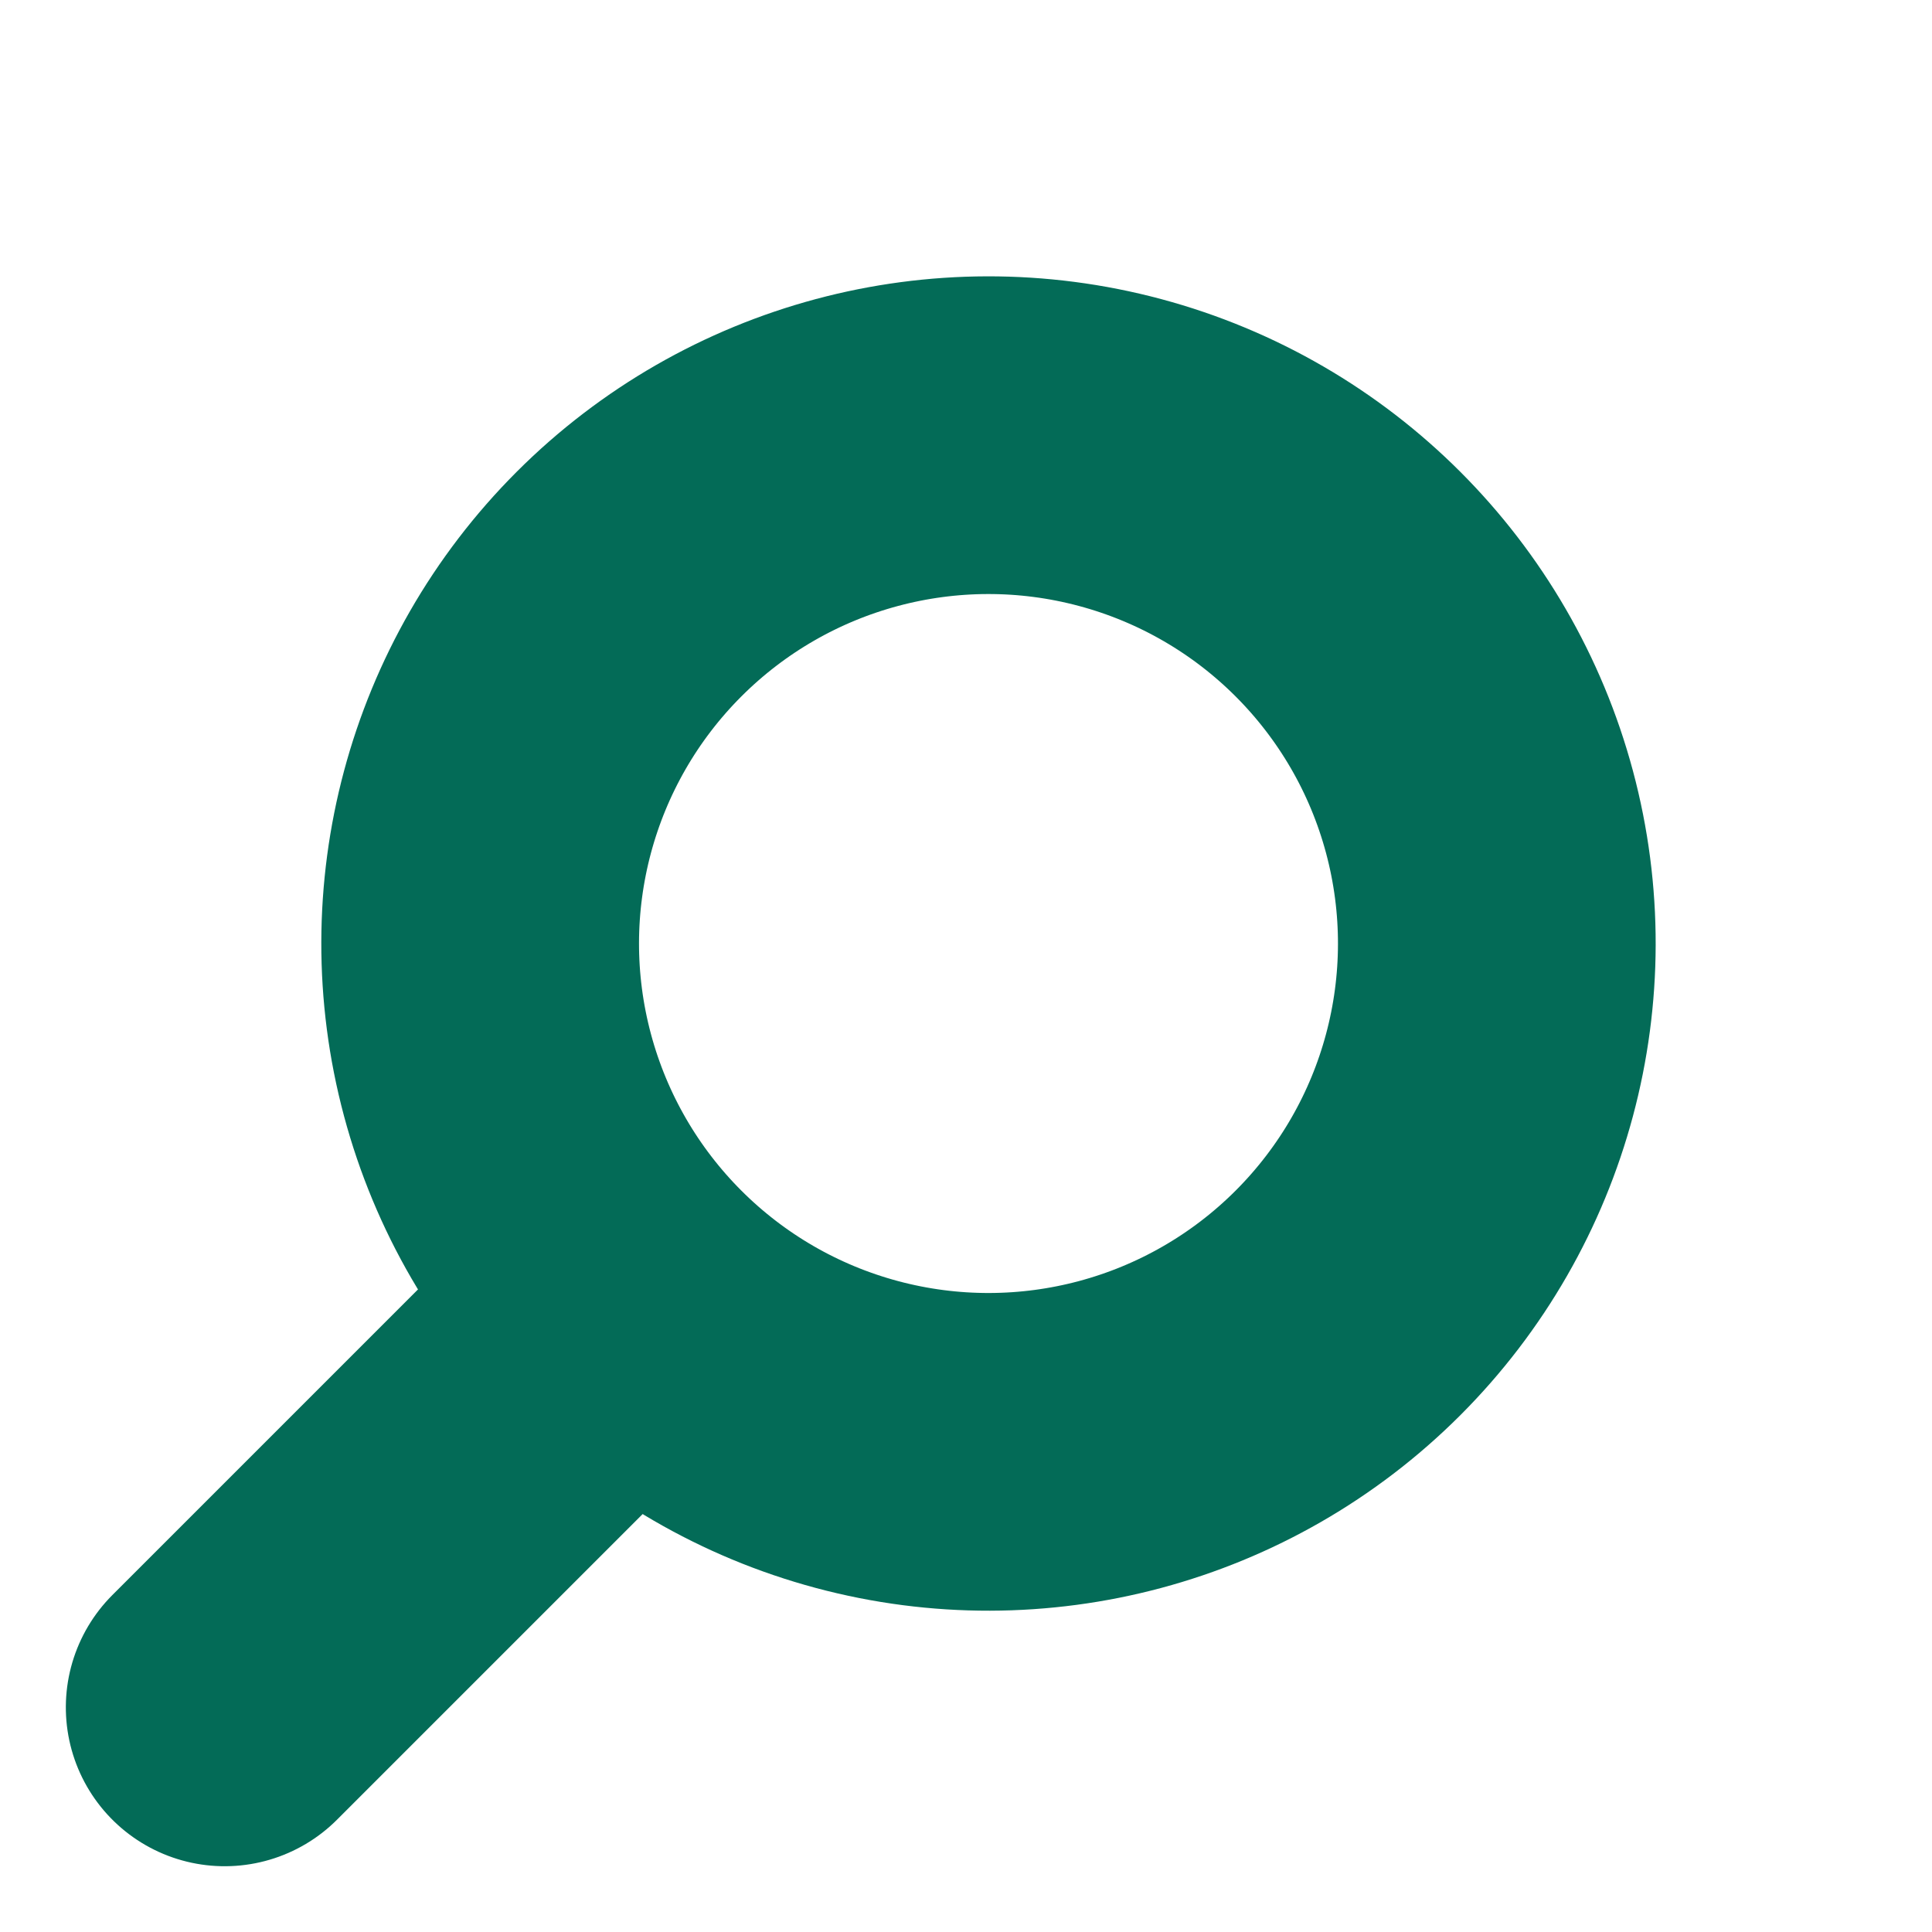 <svg xmlns="http://www.w3.org/2000/svg" width="30.406" height="30.406" viewBox="0 0 30.406 30.406">
  <g id="그룹_53" data-name="그룹 53" transform="translate(-360.388 -103.456)">
    <g id="타원_6" data-name="타원 6" transform="translate(375.945 103.456) rotate(45)" fill="none" stroke="#036b57" stroke-width="5">
      <circle cx="10.5" cy="10.5" r="10.5" stroke="none"/>
      <circle cx="10.5" cy="10.5" r="8" fill="none"/>
    </g>
    <line id="선_5" data-name="선 5" y2="8" transform="translate(369.581 124.67) rotate(45)" fill="none" stroke="#036b57" stroke-linecap="round" stroke-width="5"/>
  </g>
</svg>
